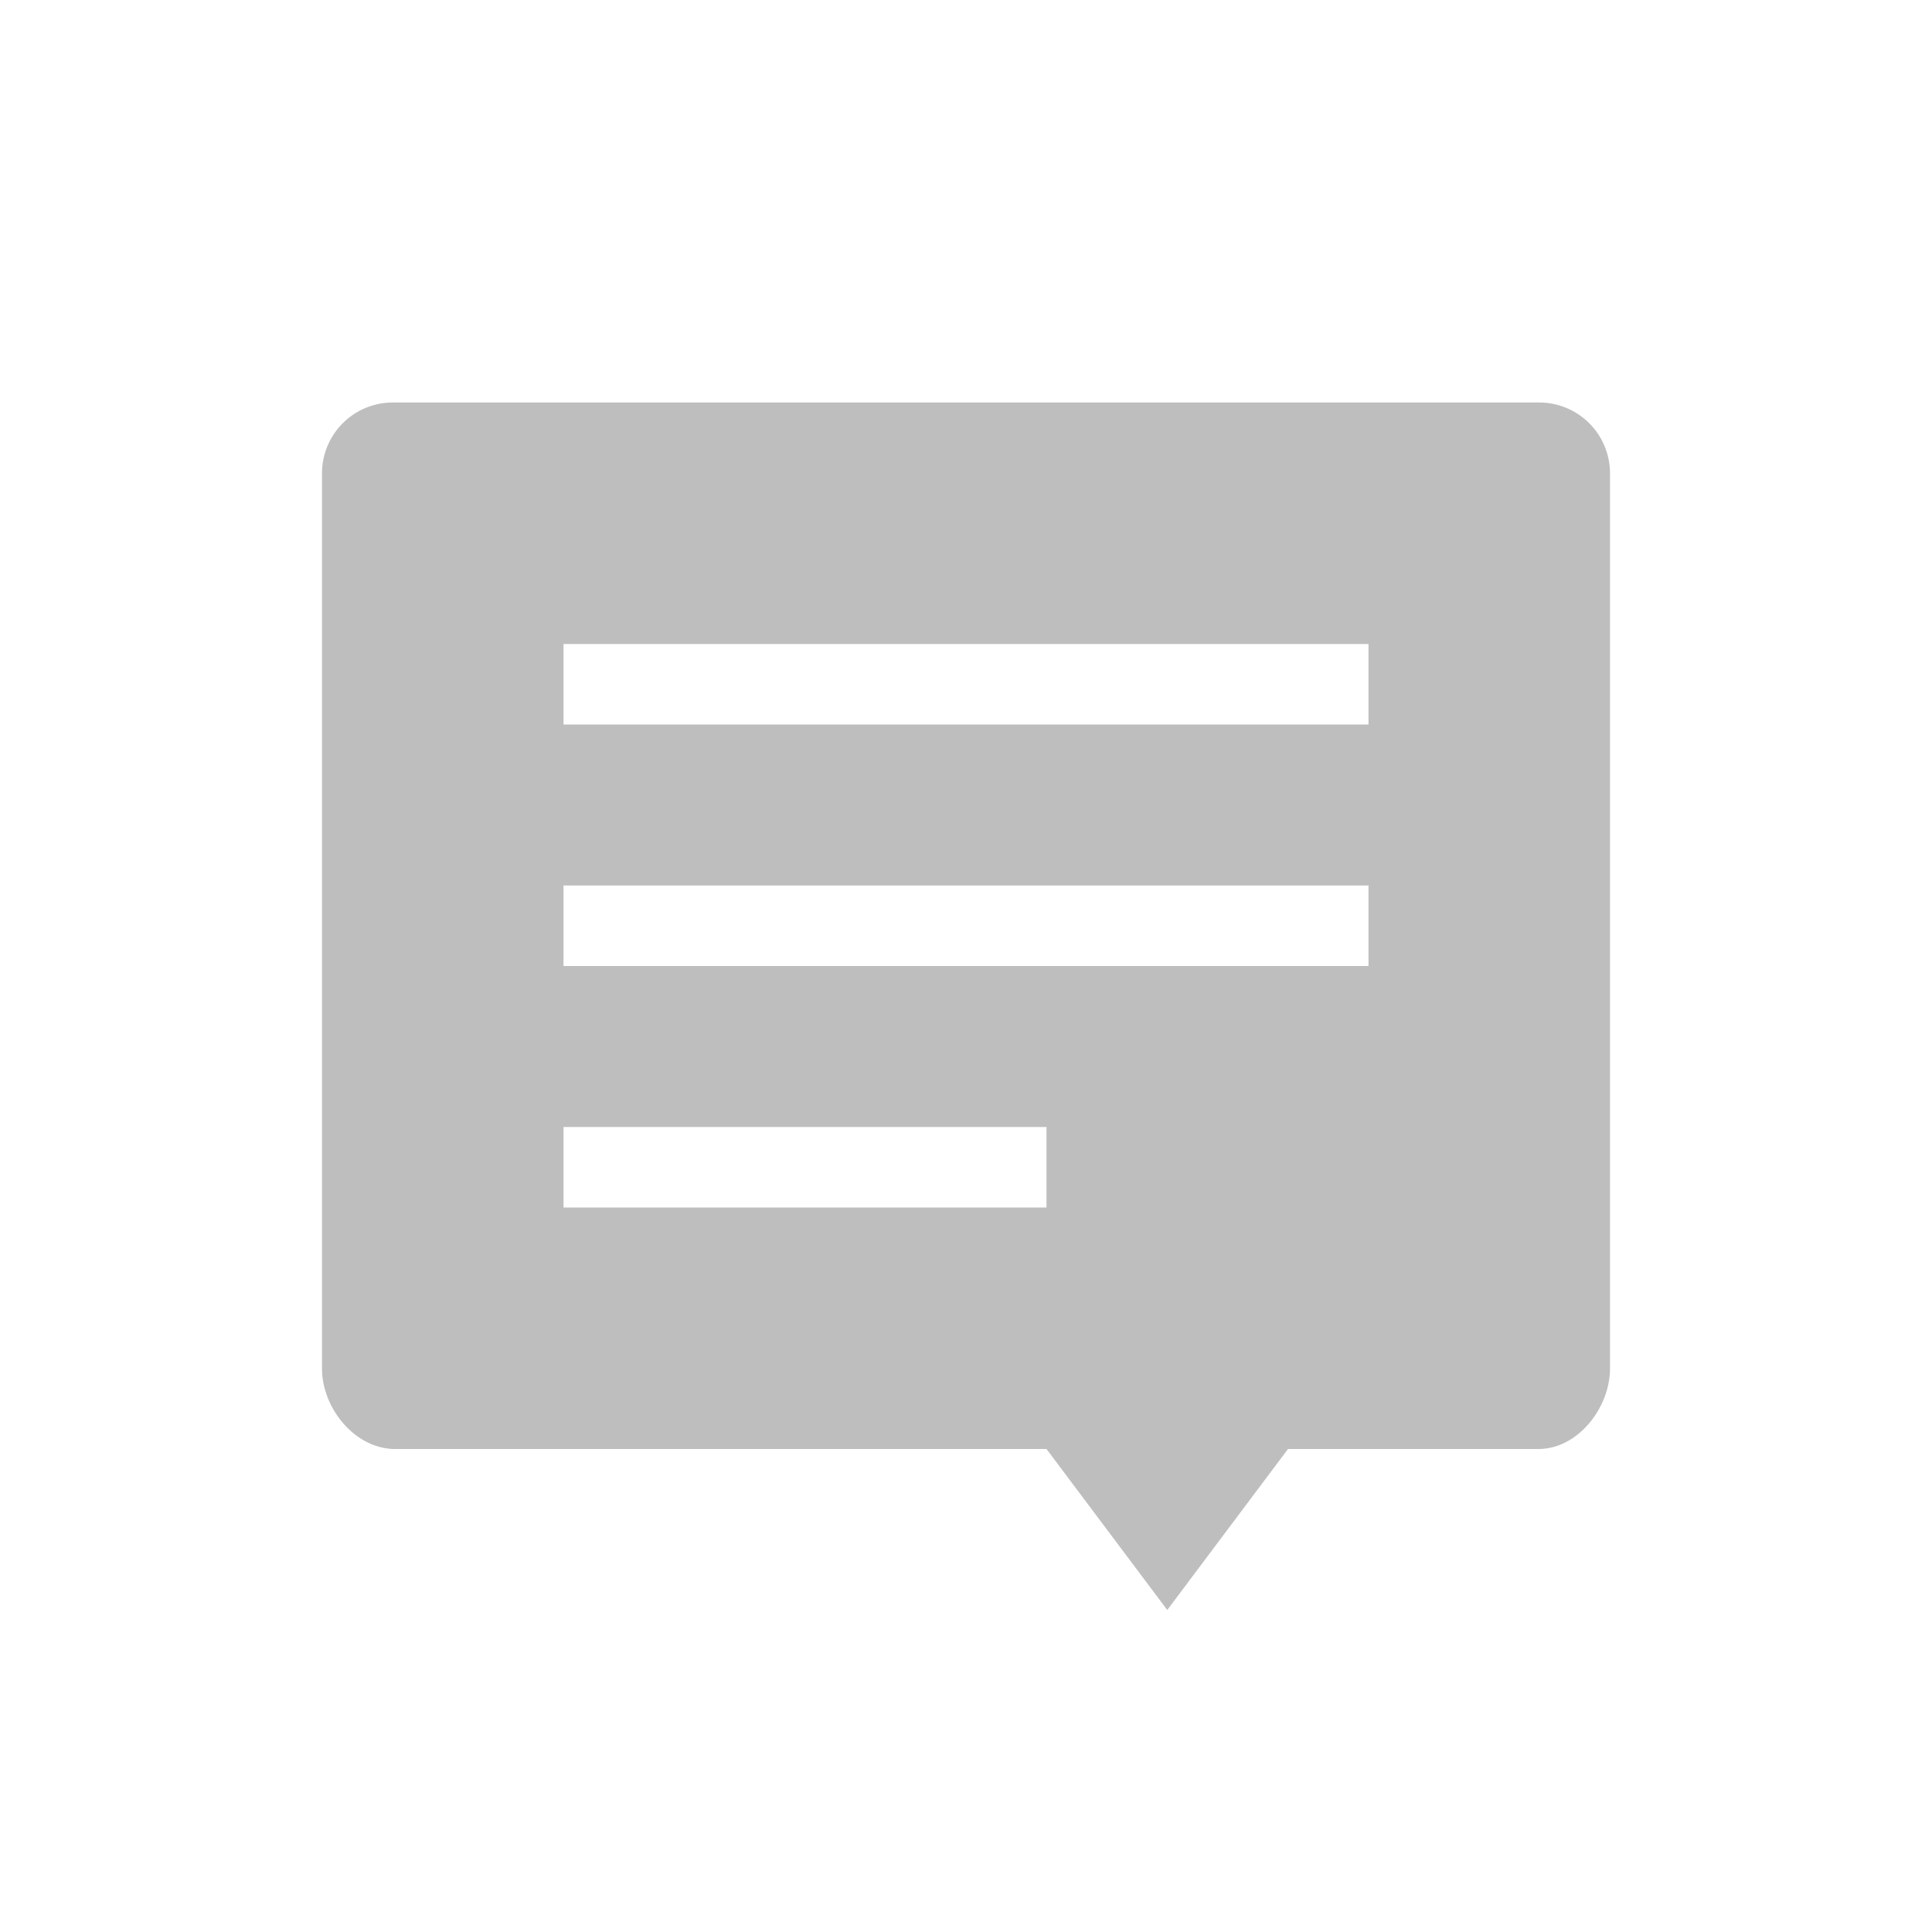 <svg xmlns="http://www.w3.org/2000/svg" width="24" height="24"><defs><style id="current-color-scheme" type="text/css"></style></defs><path d="M4.889 5A.88.88 0 0 0 4 5.875V17c0 .485.396.985.889 1H13l1.5 2 1.5-2h3.111c.492 0 .889-.515.889-1V5.875A.88.88 0 0 0 19.111 5H4.89zM7 8h10v1H7V8zm0 3h10v1H7v-1zm0 3h6v1H7v-1z" fill="currentColor" color="#bebebe"/></svg>